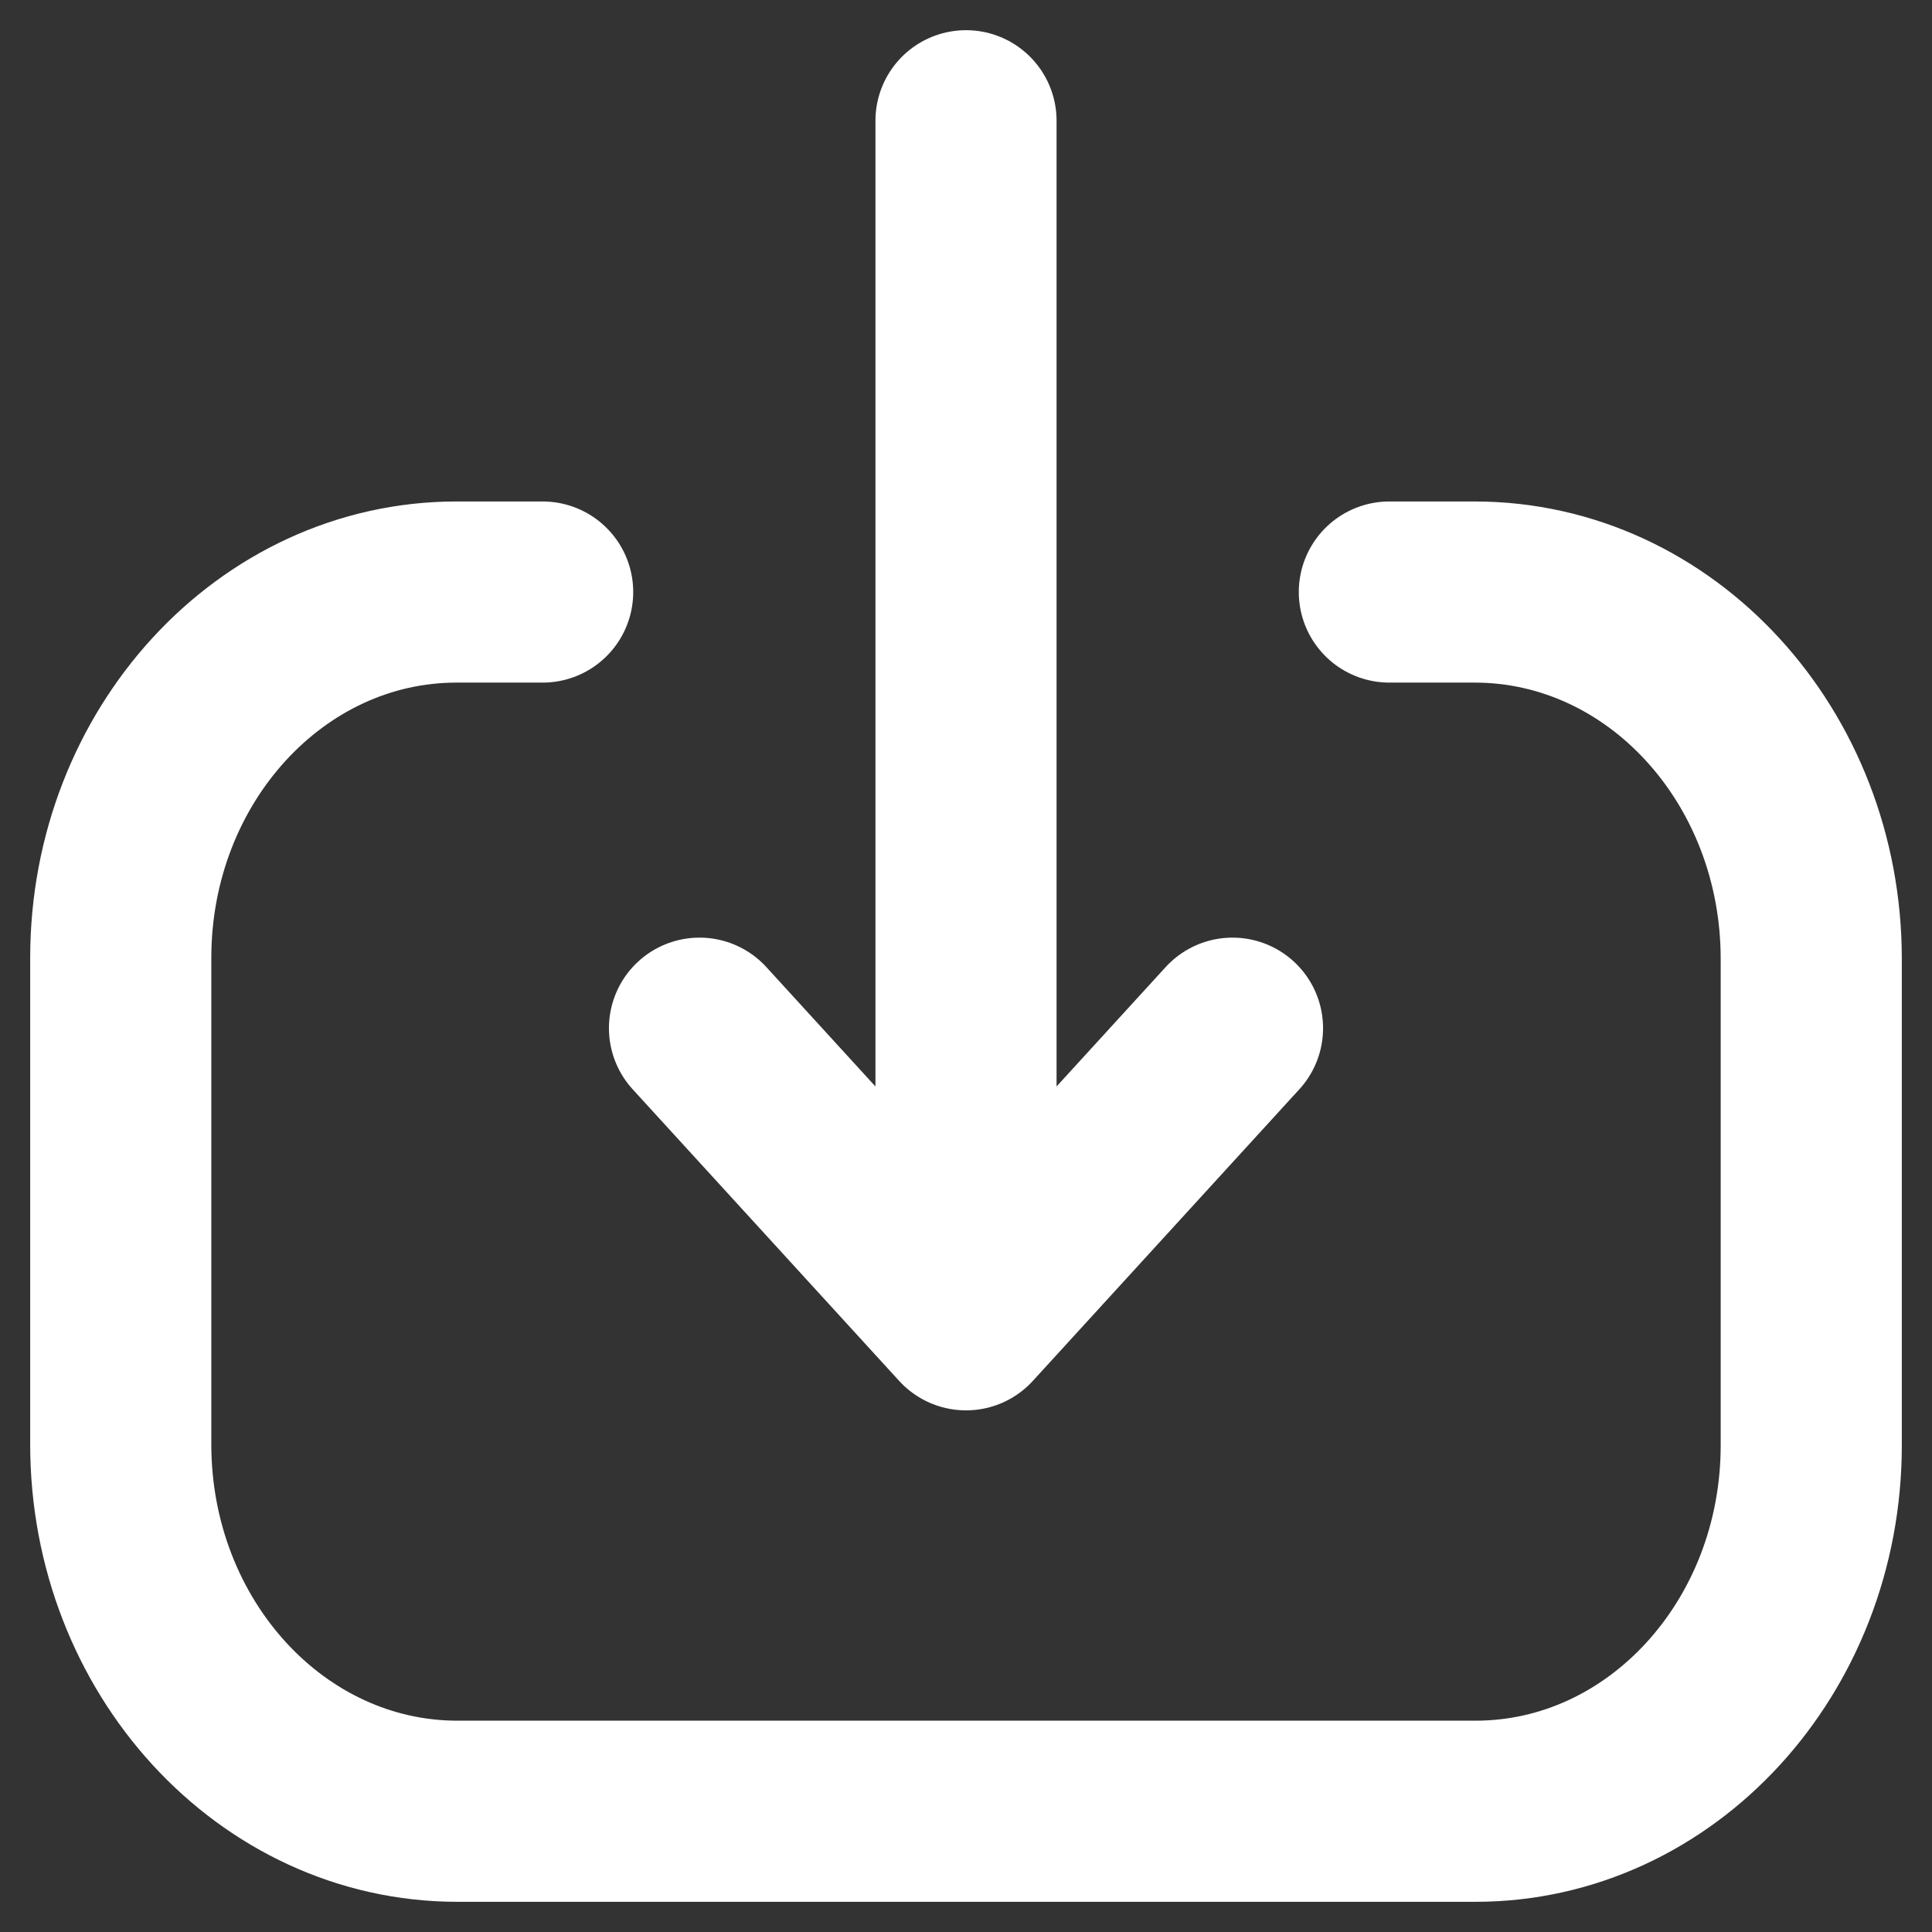 <svg width="16" height="16" viewBox="0 0 16 16" fill="none" xmlns="http://www.w3.org/2000/svg">
<rect x="0" y="0" width="16" height="16" fill="#333333" stroke="none"/>
<path d="M8 10.93V1M8 10.93L10.207 8.515M8 10.93L5.793 8.515M11.506 4.903H12.212C13.752 4.903 15 6.263 15 7.942V11.969C15 13.643 13.755 15 12.219 15H3.789C2.249 15 1 13.639 1 11.961V7.933C1 6.26 2.246 4.903 3.781 4.903H4.494" stroke="white" stroke-width="1.5" stroke-linecap="round" stroke-linejoin="round"/>
</svg>
